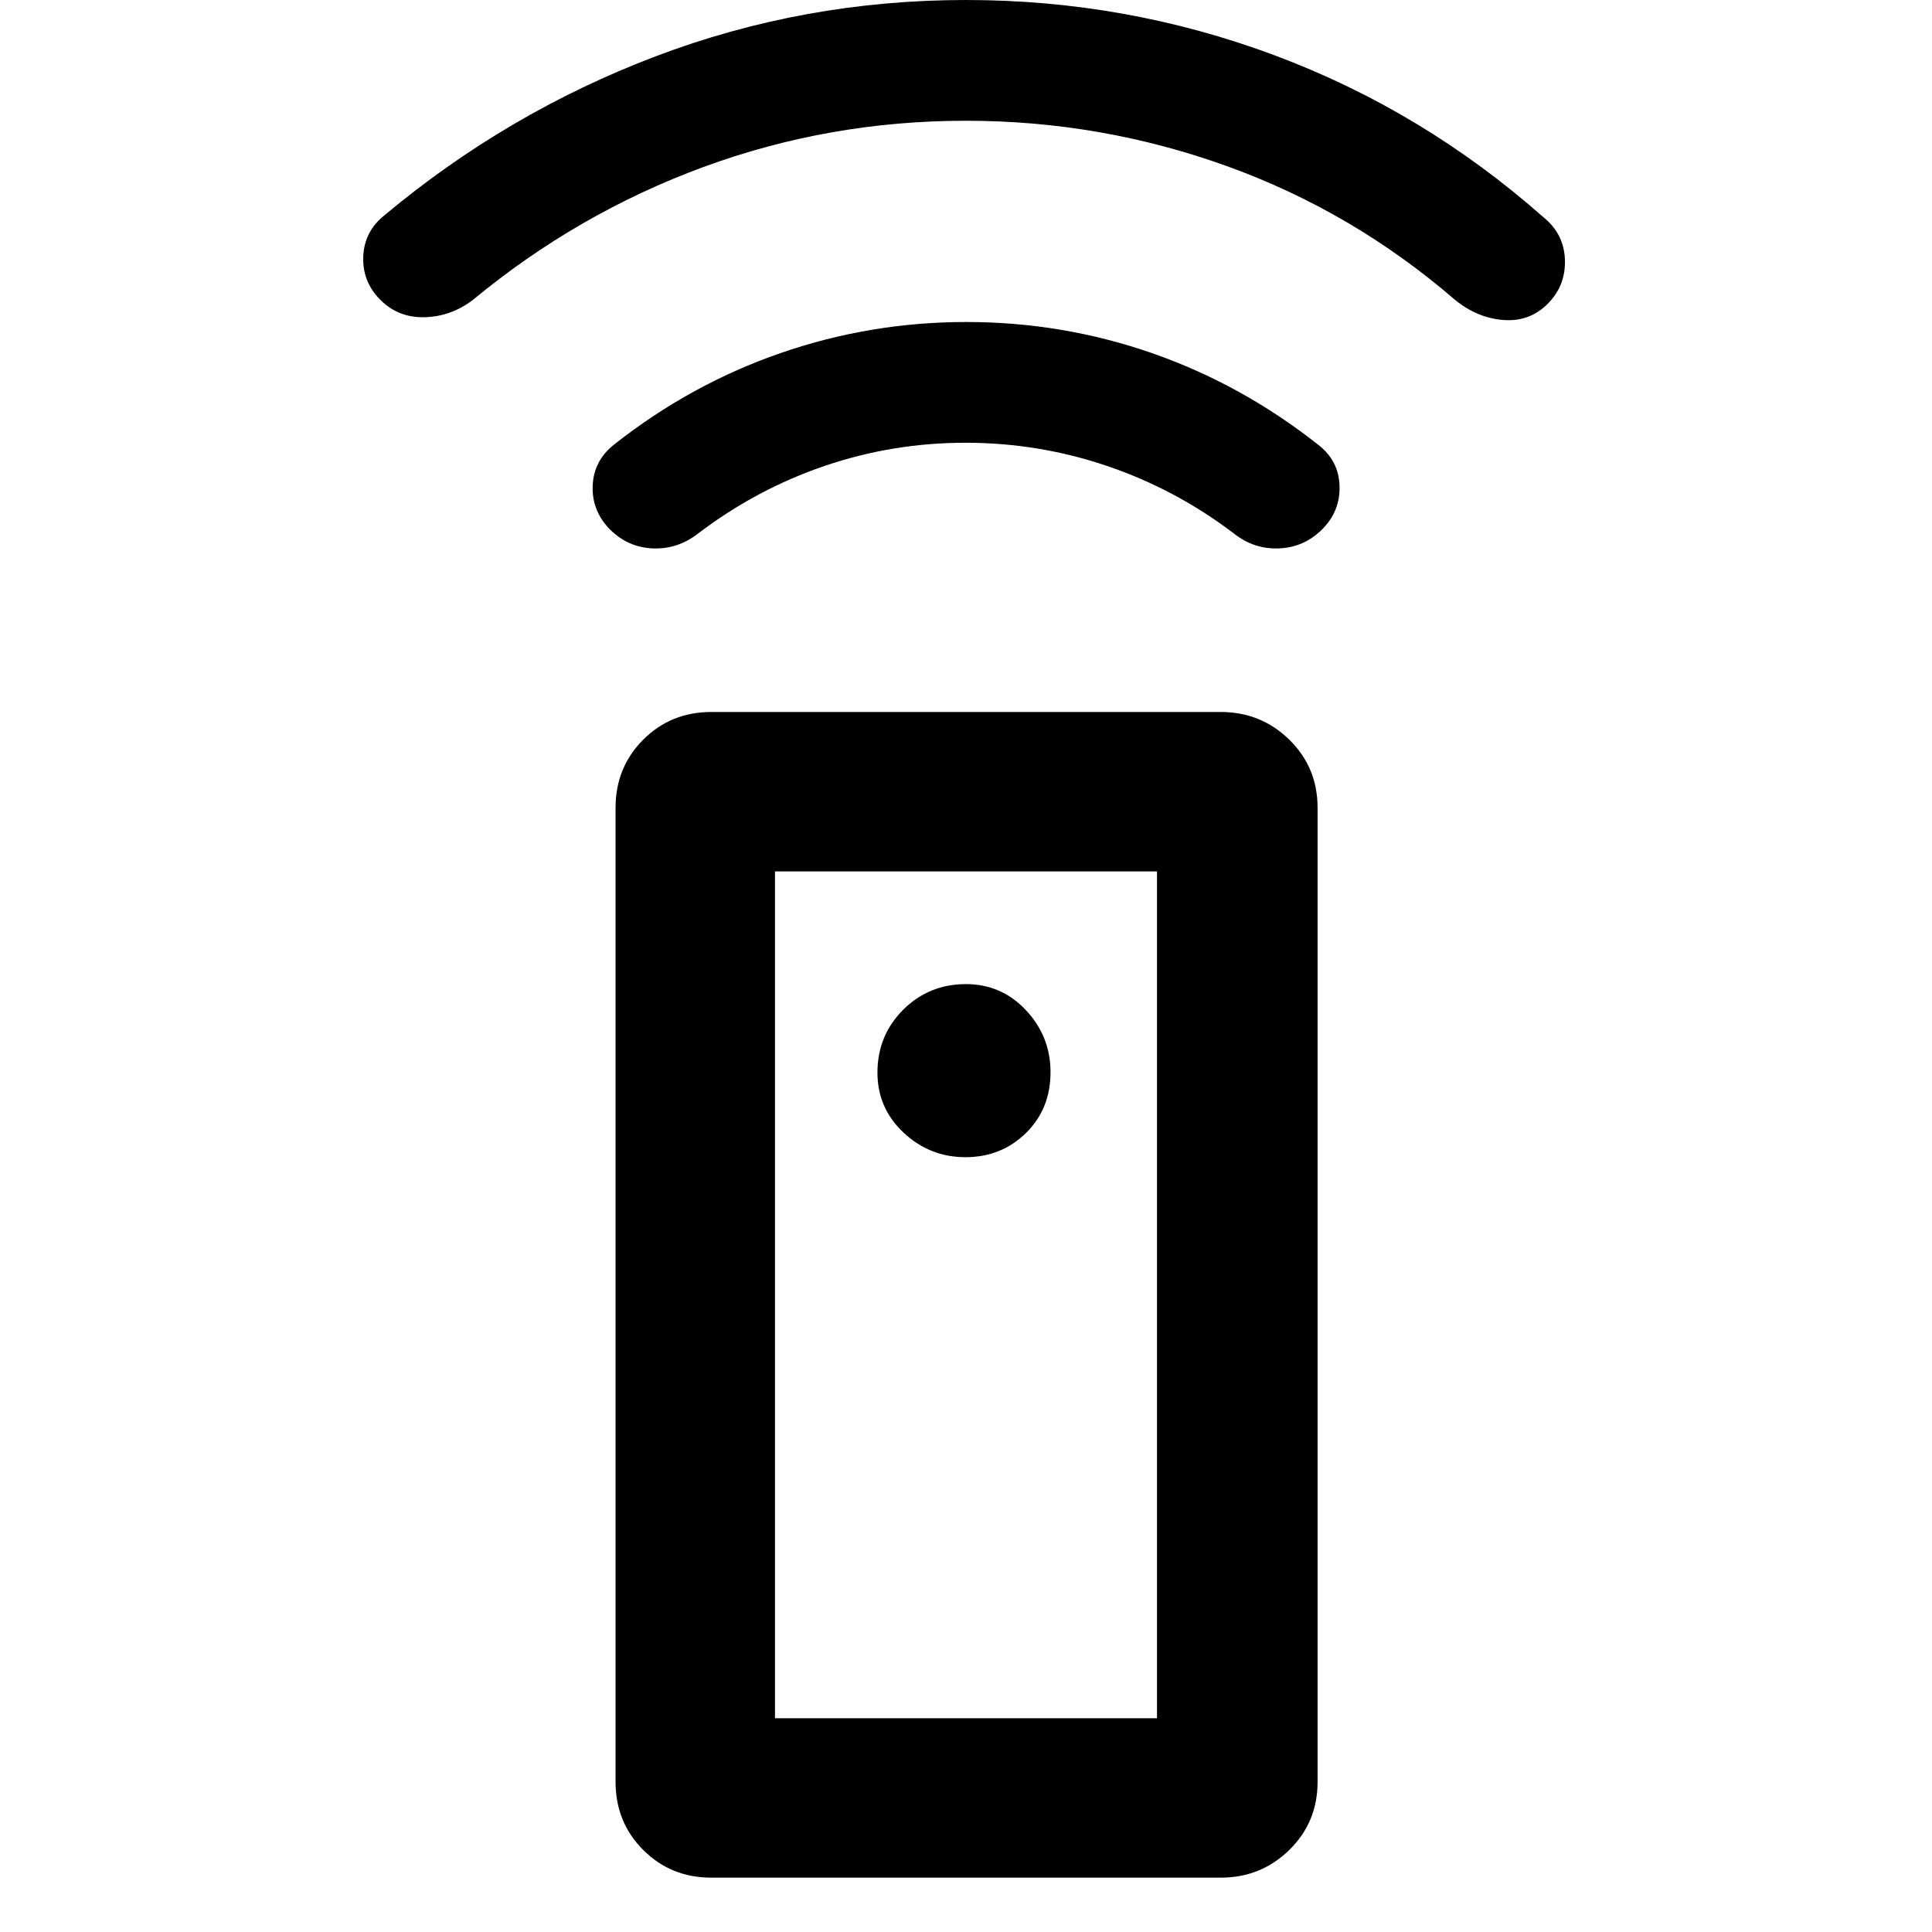 <svg xmlns="http://www.w3.org/2000/svg" width="48" height="48" viewBox="0 -960 960 960"><path d="M353.48-27q-20.11 0-33.86-13.75t-13.75-33.86v-484q0-20.11 13.75-33.86t33.86-13.75h253.04q20.04 0 34.11 13.75t14.07 33.86v484q0 20.11-14.07 33.86T606.52-27H353.48Zm126.27-358q17.74 0 30-11.97Q522-408.94 522-427.25 522-445 509.82-458T480-471q-18.48 0-31.24 12.76Q436-445.48 436-427q0 17.64 13 29.82T479.75-385Zm.04-355q-36.2 0-70 11.5Q376-717 347-695q-10.21 8-22.6 7.5Q312-688 303-697q-9-9.27-8.5-21.64Q295-731 305-739q38-30 82.69-45.5t92.5-15.5q47.81 0 92.31 15.5T655-739q10.21 7.86 10.61 20.43Q666-706 657-697t-21.5 9.5Q623-687 613-695q-29-22-63-33.5T479.79-740Zm.21-160q-67.99 0-130.49 23Q287-854 235-811q-10.79 8.25-23.9 8.62Q198-802 189-811q-9-9-8.5-21.5T191-853q61-51 134.76-79 73.77-28 154.24-28 79.76 0 153.38 27.5Q707-905 767-852q10.21 8.31 10.61 21.16Q778-818 769-809t-22 8q-13-1-24-10-51-44-113.5-66.5T480-900Zm-94.91 793.78h189.82V-527H385.09v420.78Zm0 0h189.82-189.82Z"/></svg>